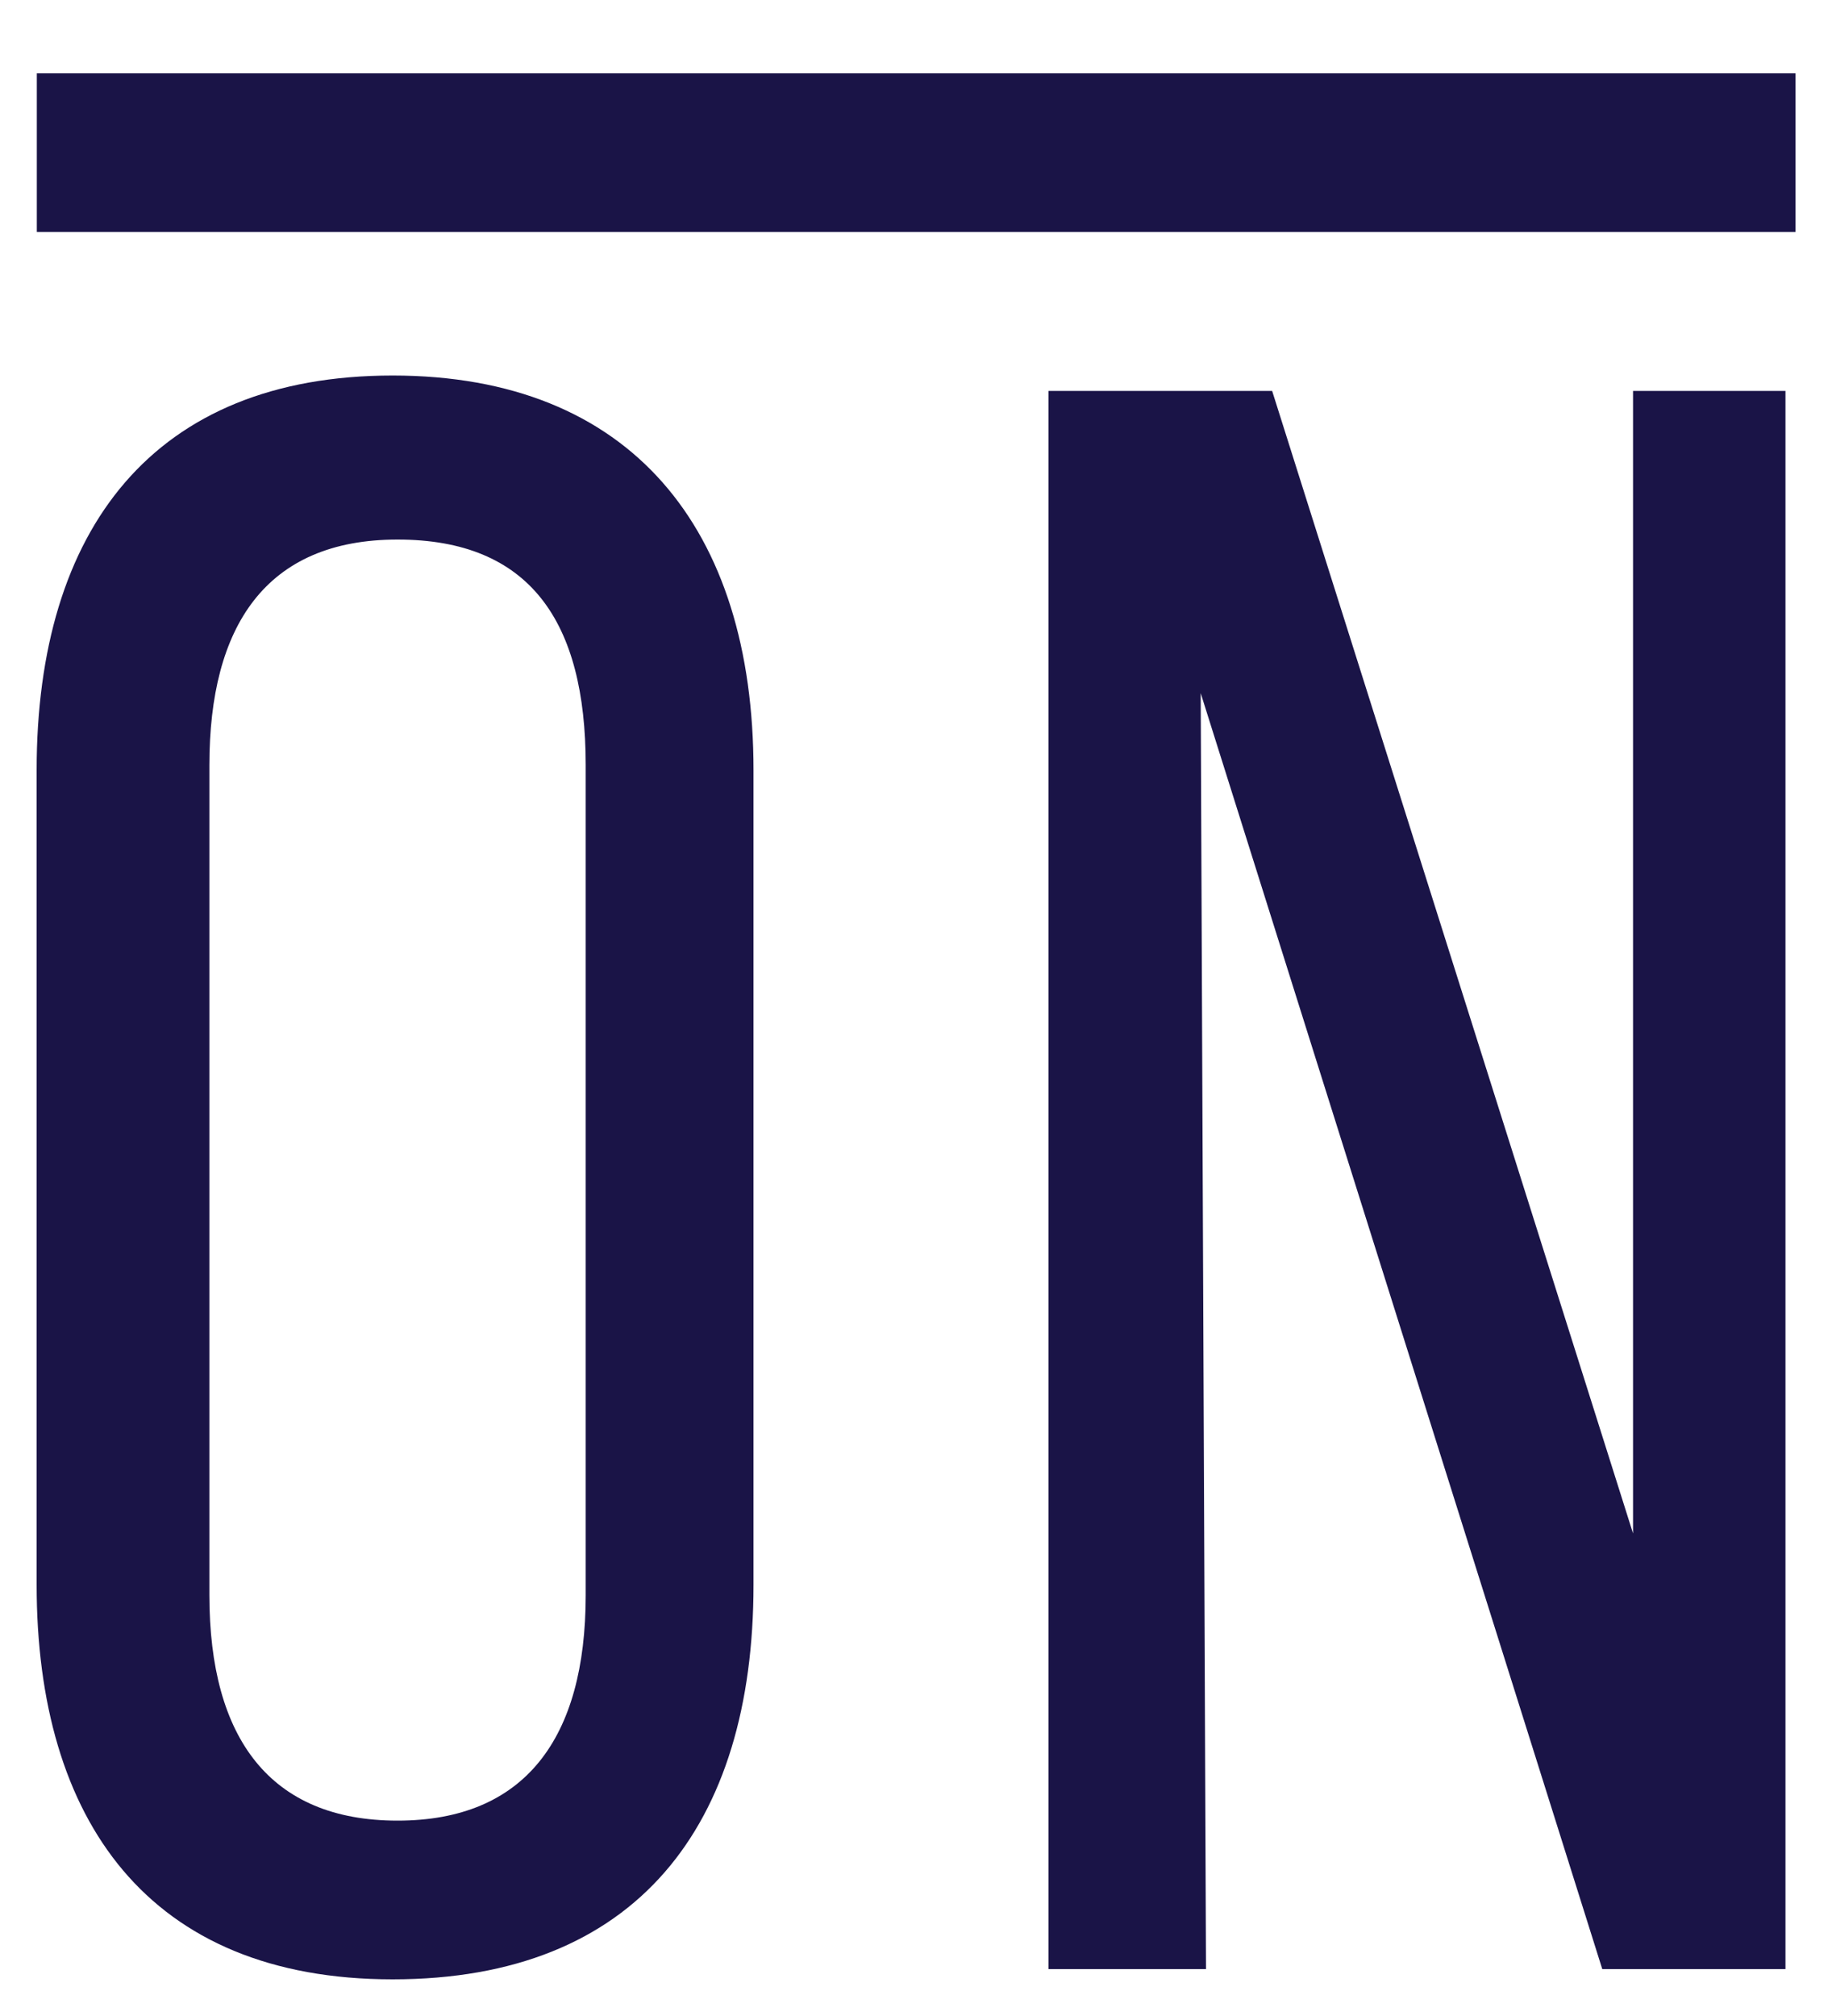 <svg width="10" height="11" viewBox="0 0 10 11" fill="none" xmlns="http://www.w3.org/2000/svg">
<path d="M0 2.153C0 0.839 0.638 0 1.943 0C3.246 0 3.913 0.838 3.913 2.153V6.598C3.913 7.912 3.275 8.751 1.943 8.751C0.612 8.751 0 7.885 0 6.598V2.153ZM0.943 6.655C0.943 7.438 1.276 7.885 1.97 7.885C2.664 7.885 2.997 7.437 2.997 6.655V2.125C2.997 1.342 2.692 0.895 1.97 0.895C1.249 0.895 0.943 1.37 0.943 2.125V6.655Z" transform="translate(0.2 2.049)" fill="#1A1447"/>
<path d="M0.86 8.611H0V0H1.221L3.191 6.234V0H4.023V8.611H3.023L0.831 1.649L0.86 8.611Z" transform="translate(5.723 2.133)" fill="#1A1447"/>
<path d="M9.6 0H0V0.866H9.6V0Z" transform="translate(0.201 0.4)" fill="#1A1447"/>
</svg>
